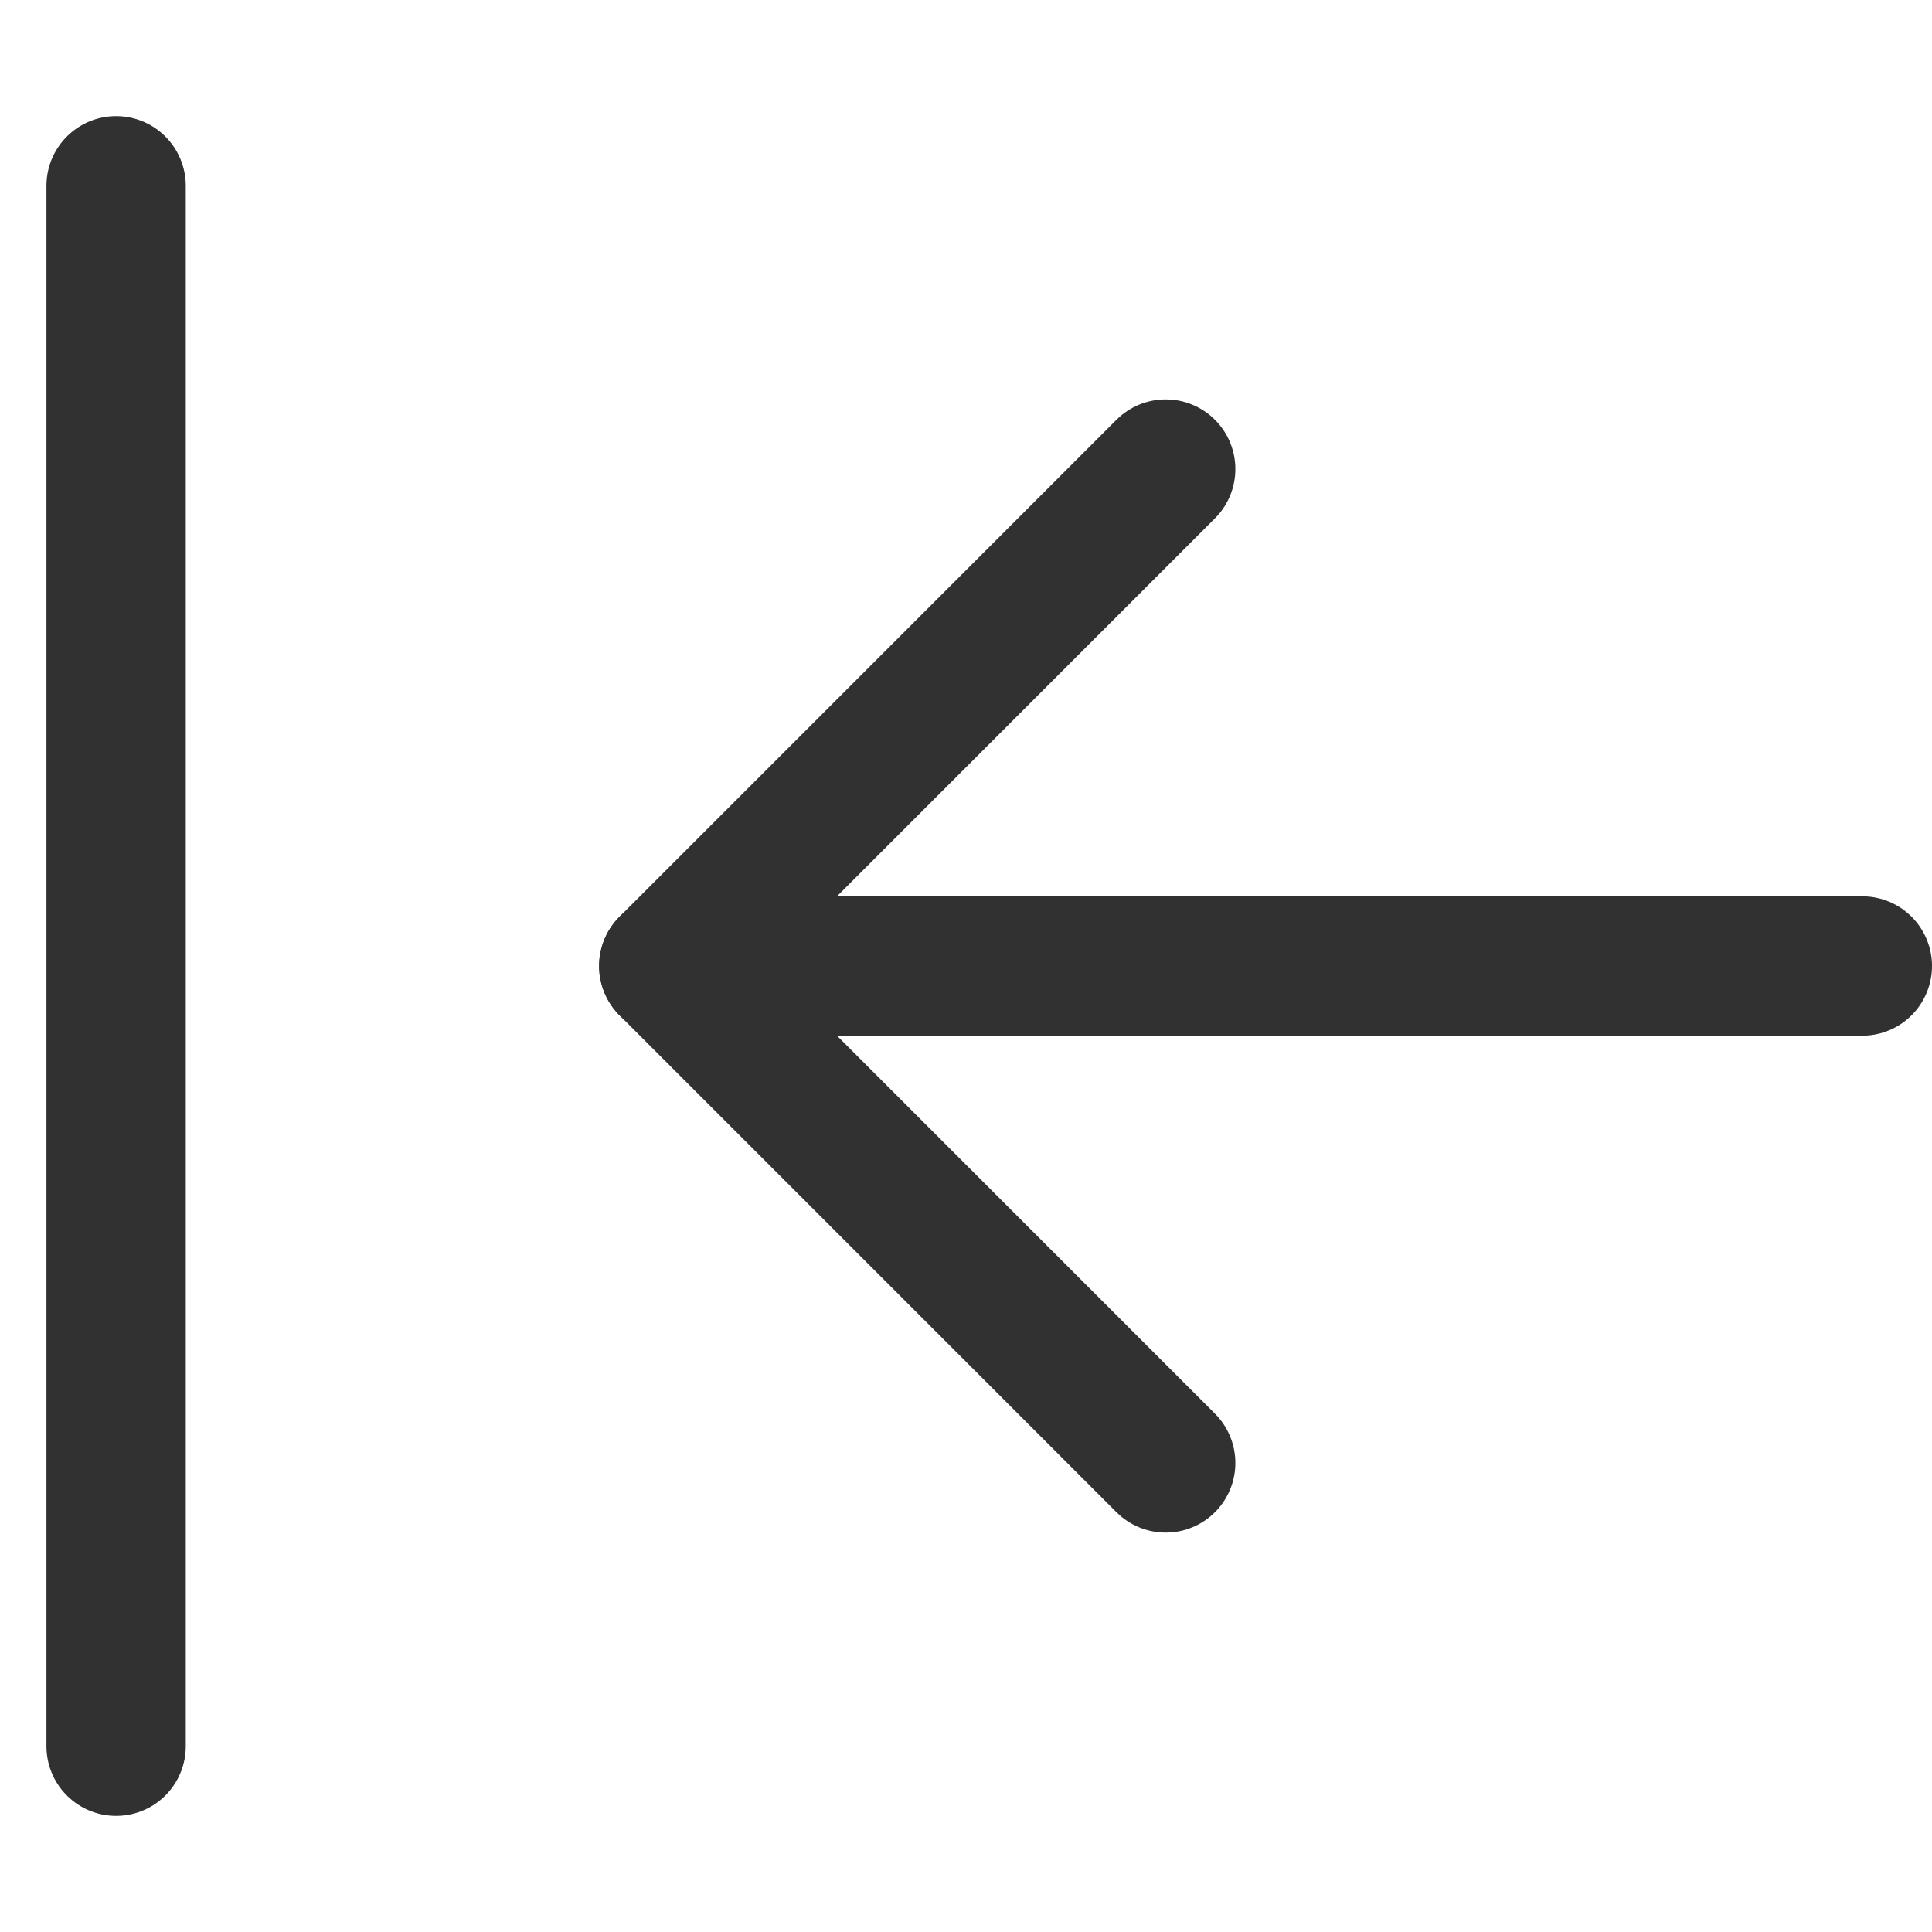 <?xml version="1.0" encoding="UTF-8"?>
<svg id="_레이어_1" data-name="레이어 1" xmlns="http://www.w3.org/2000/svg" version="1.1" viewBox="0 0 41.6 41.6">
  <defs>
    <style>
      .cls-1 {
        fill: none;
        stroke: #313131;
        stroke-linecap: round;
        stroke-linejoin: round;
        stroke-width: 3px;
      }
    </style>
  </defs>
  <g id="Icon_feather-download" data-name="Icon feather-download">
    <path id="_패스_539" data-name="패스 539" class="cls-1" d="M2.5,37.6V4"/>
    <path id="_패스_540" data-name="패스 540" class="cls-1" d="M25.1,10.1l-10.7,10.7,10.7,10.7"/>
    <path id="_패스_541" data-name="패스 541" class="cls-1" d="M14.4,20.8h25.7"/>
  </g>
</svg>